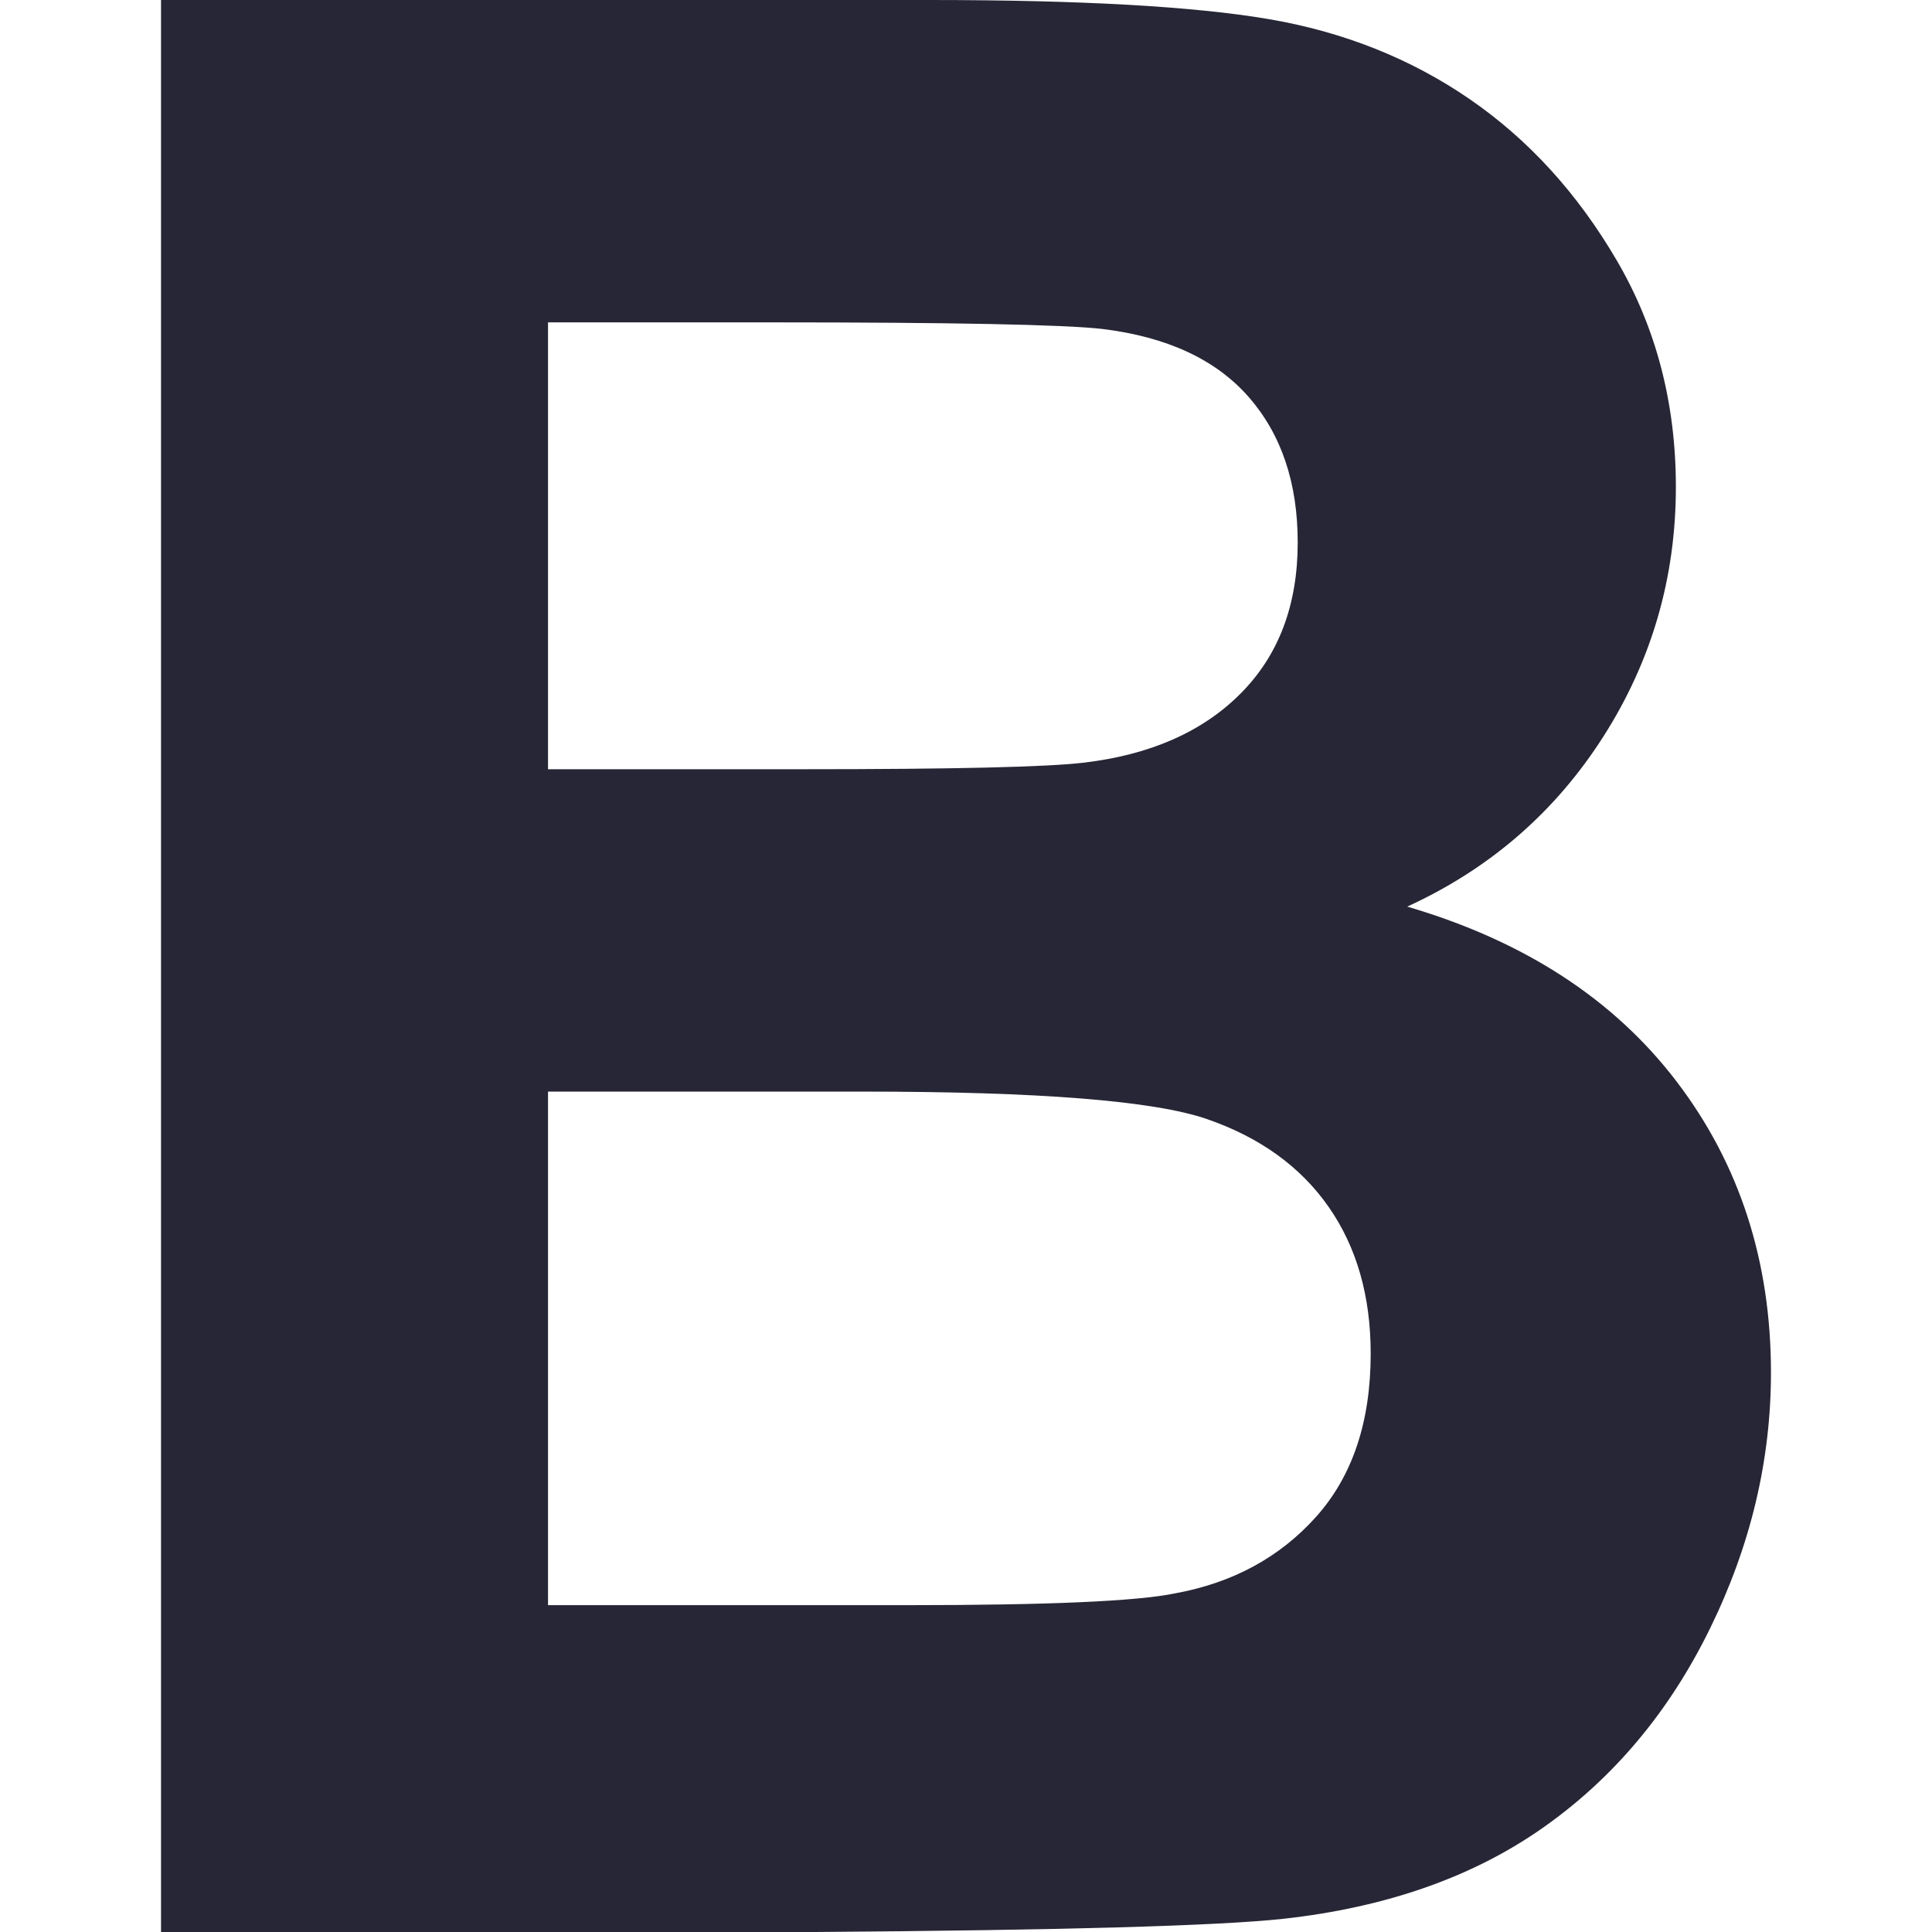 <?xml version="1.0" standalone="no"?><!DOCTYPE svg PUBLIC "-//W3C//DTD SVG 1.1//EN" "http://www.w3.org/Graphics/SVG/1.1/DTD/svg11.dtd"><svg t="1719664930065" class="icon" viewBox="0 0 1024 1024" version="1.1" xmlns="http://www.w3.org/2000/svg" p-id="7409" xmlns:xlink="http://www.w3.org/1999/xlink" width="200" height="200"><path d="M85.349 0l406.998 0c80.564 0 140.636 3.388 180.232 10.147 39.595 6.775 75.017 20.878 106.278 42.326 31.244 21.45 57.287 50.009 78.129 85.67 20.841 35.684 31.261 75.654 31.261 119.954 0 48.037-12.801 92.096-38.366 132.197-25.566 40.101-60.254 70.188-104.025 90.235 61.939 18.153 109.558 49.084 142.852 92.795s49.943 95.096 49.943 154.162c0 46.51-10.789 91.745-32.328 135.695-21.536 43.967-50.95 79.079-88.238 105.351-37.285 26.295-83.275 42.44-137.922 48.479-34.287 3.718-116.976 6.059-248.069 6.978L85.349 1023.988 85.349 0zM290.467 170.862l0 236.847 134.759 0c80.106 0 129.901-1.158 149.351-3.499 35.2-4.178 62.874-16.404 83.019-36.676 20.148-20.249 30.22-46.931 30.22-79.998 0-31.67-8.701-57.39-26.061-77.202-17.365-19.792-43.188-31.779-77.452-35.974-20.384-2.321-78.971-3.499-175.745-3.499L290.467 170.862 290.467 170.862zM290.467 578.57l0 272.199 190.855 0c74.283 0 121.425-2.082 141.387-6.24 30.64-5.561 55.601-19.092 74.866-40.616 19.265-21.525 28.92-50.339 28.92-86.463 0-30.546-7.436-56.465-22.29-77.771-14.871-21.286-36.336-36.805-64.43-46.524-28.095-9.725-89.043-14.584-182.831-14.584L290.467 578.57z" fill="#272636" p-id="7410"></path></svg>